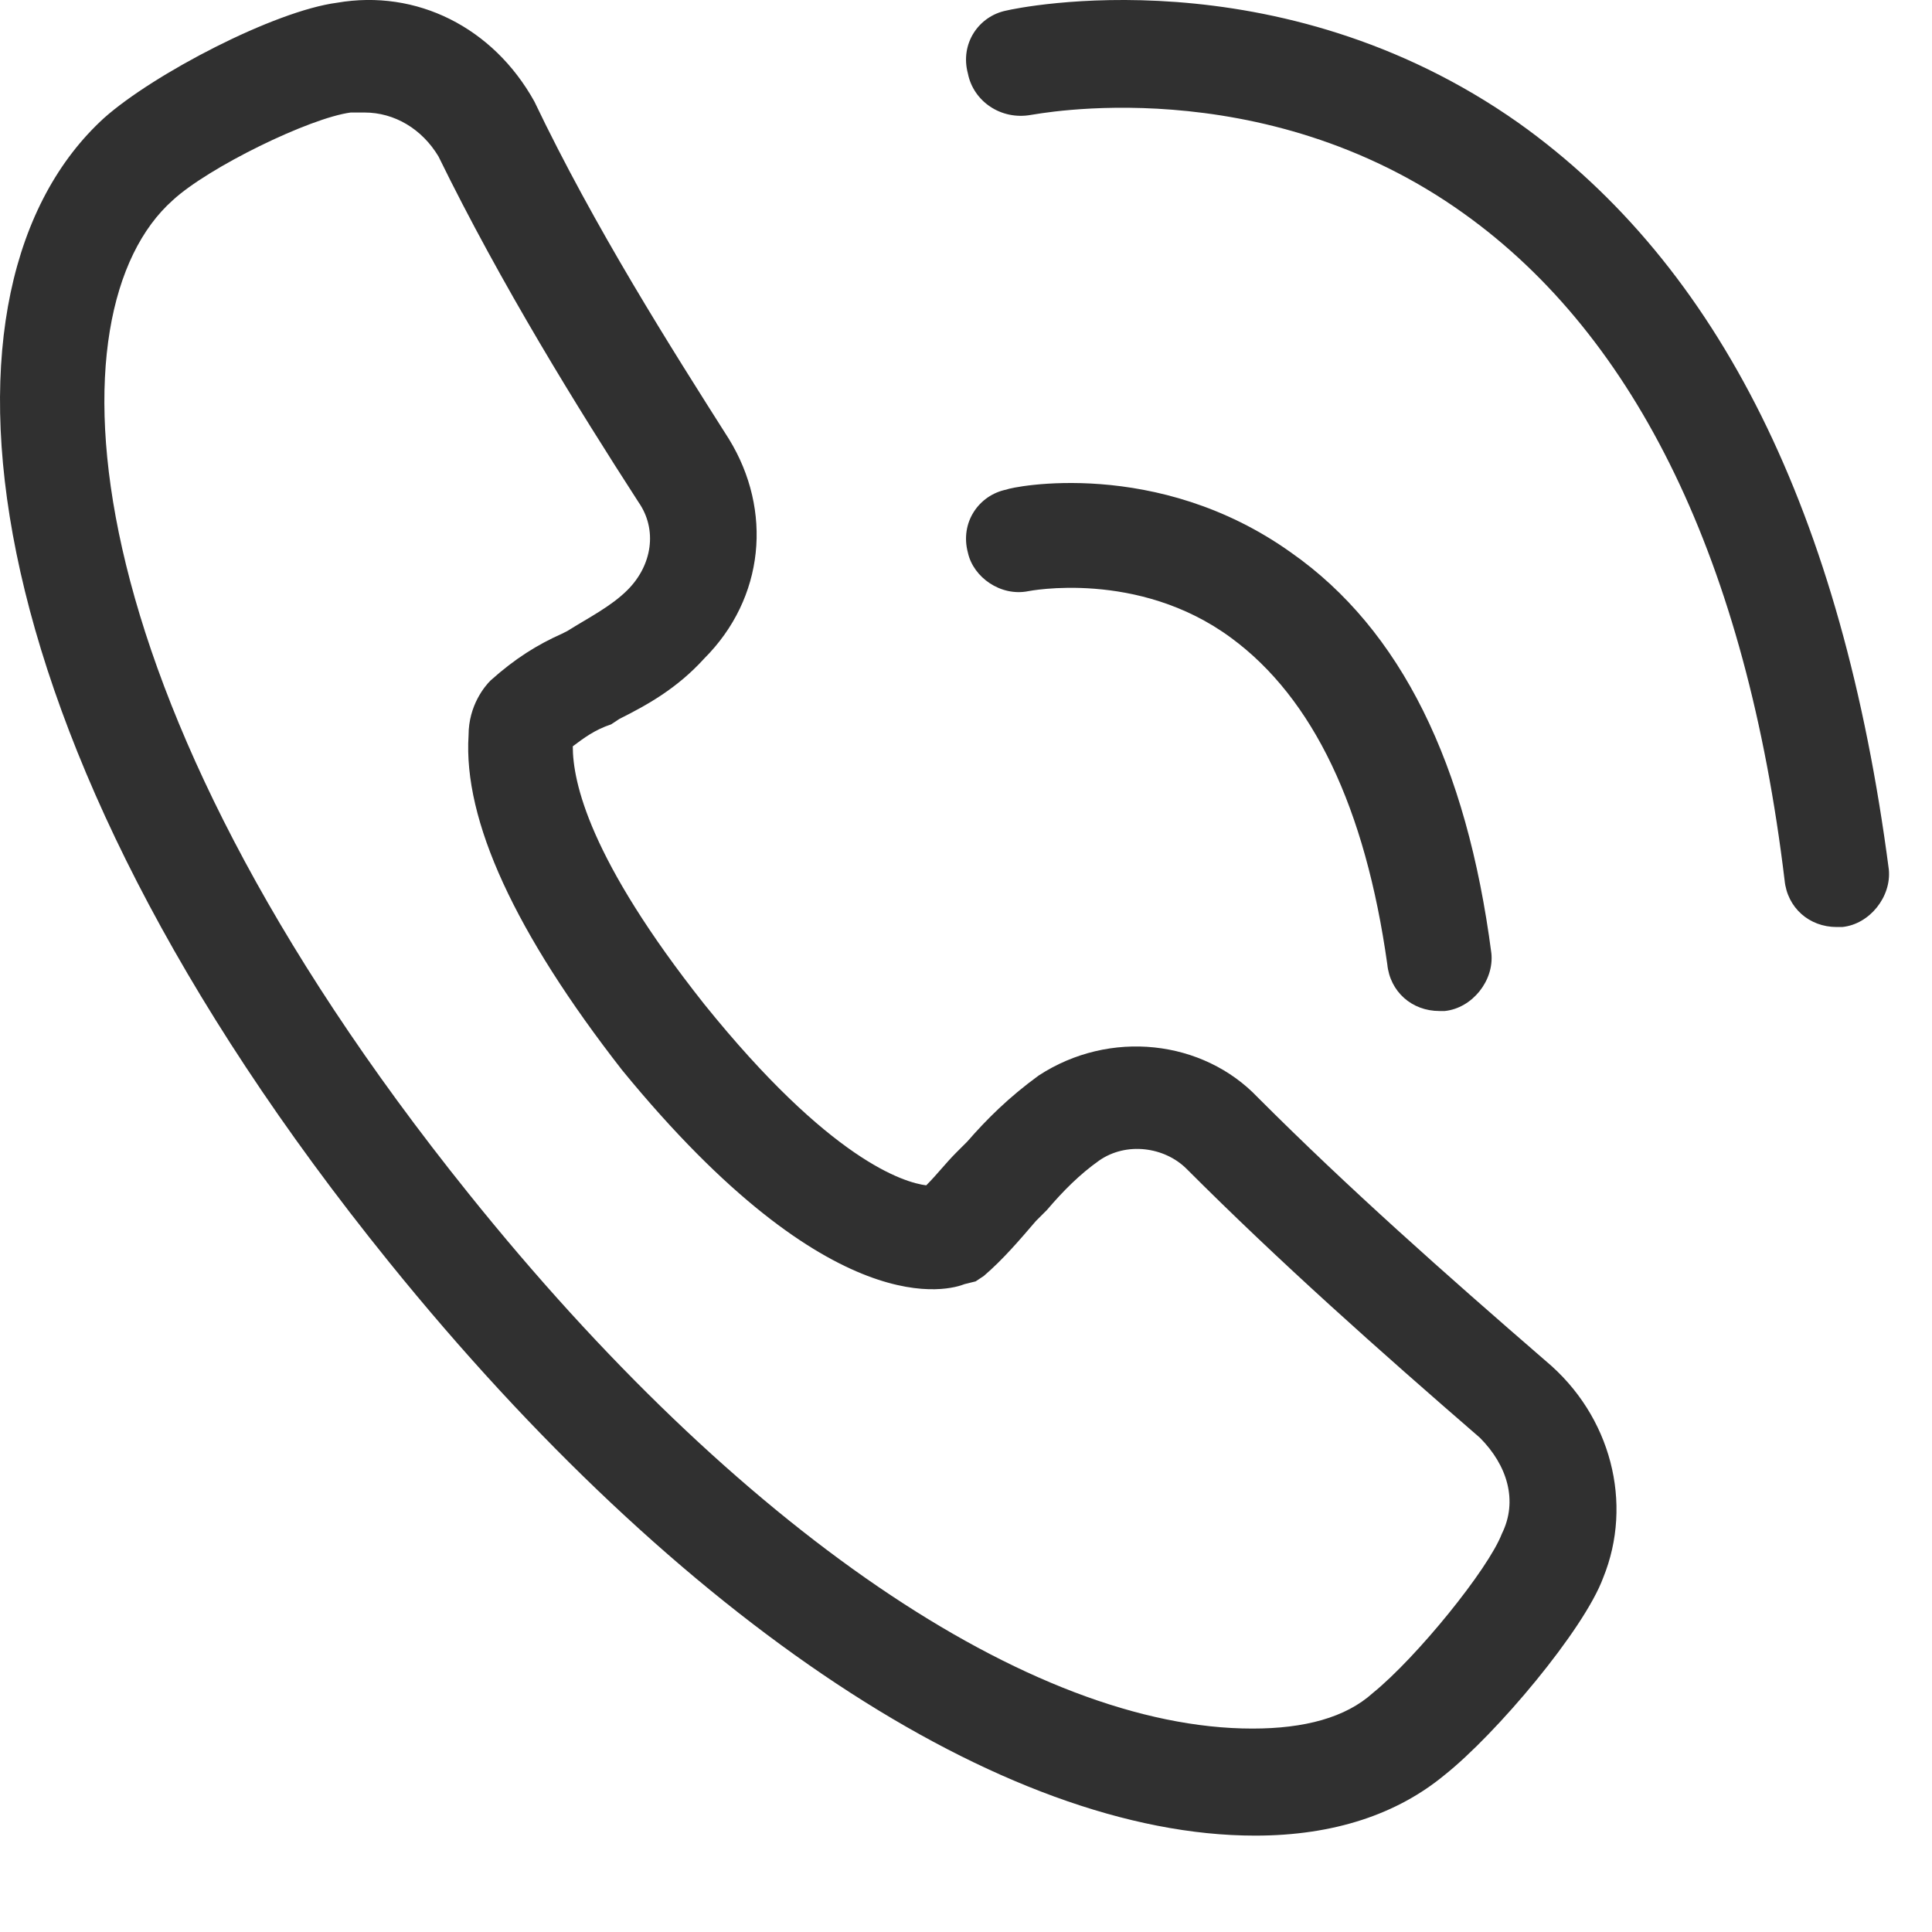 <?xml version="1.0" encoding="UTF-8" standalone="no"?>
<svg width="17px" height="17px" viewBox="0 0 17 17" version="1.1" xmlns="http://www.w3.org/2000/svg" xmlns:xlink="http://www.w3.org/1999/xlink">
    <!-- Generator: Sketch 44.1 (41455) - http://www.bohemiancoding.com/sketch -->
    <title>Combined Shape</title>
    <desc>Created with Sketch.</desc>
    <defs></defs>
    <g id="Page-1" stroke="none" stroke-width="1" fill="none" fill-rule="evenodd">
        <g id="Recent-Activities4-Expand" transform="translate(-1240, -423)" fill-rule="nonzero" fill="#303030">
            <g id="Fax" transform="translate(978, 370)">
                <g id="Group-23-Copy">
                    <g id="Group" transform="translate(262, 53)">
                        <g id="Group-20">
                            <path d="M13.601,11.975 C12.708,11.202 11.864,10.454 11.068,9.657 C10.586,9.15 9.766,9.054 9.139,9.464 C8.874,9.657 8.681,9.85 8.512,10.044 L8.416,10.14 C8.319,10.237 8.247,10.333 8.15,10.43 C7.958,10.406 7.306,10.213 6.197,8.836 C5.184,7.557 5.04,6.881 5.04,6.567 C5.136,6.495 5.232,6.422 5.377,6.374 L5.45,6.326 C5.691,6.205 5.956,6.06 6.197,5.794 C6.728,5.263 6.8,4.491 6.414,3.863 C5.908,3.066 5.233,2.004 4.702,0.893 C4.34,0.241 3.665,-0.097 2.966,0.024 C2.411,0.097 1.35,0.652 0.916,1.038 C-0.7,2.511 -0.362,6.422 3.424,11.106 C5.98,14.269 8.826,16.152 11.044,16.152 C11.744,16.152 12.298,15.959 12.708,15.621 C13.166,15.258 13.938,14.341 14.107,13.882 C14.372,13.23 14.179,12.458 13.601,11.975 L13.601,11.975 Z M13.215,13.496 C13.094,13.81 12.467,14.582 12.081,14.896 C11.84,15.114 11.478,15.21 11.02,15.21 C9.067,15.21 6.486,13.448 4.123,10.502 C0.554,6.06 0.434,2.728 1.519,1.763 C1.832,1.473 2.724,1.038 3.086,0.99 L3.207,0.99 C3.472,0.99 3.713,1.135 3.858,1.376 C4.413,2.511 5.088,3.597 5.618,4.418 C5.787,4.66 5.739,4.974 5.522,5.191 C5.377,5.336 5.184,5.432 4.991,5.553 L4.943,5.577 C4.726,5.674 4.533,5.794 4.316,5.988 C4.268,6.036 4.123,6.205 4.123,6.47 C4.075,7.219 4.533,8.209 5.474,9.416 C7.331,11.685 8.367,11.347 8.488,11.299 L8.585,11.275 L8.657,11.227 C8.826,11.082 8.97,10.913 9.115,10.744 L9.212,10.647 C9.356,10.478 9.501,10.333 9.67,10.213 C9.911,10.044 10.248,10.092 10.441,10.285 C11.261,11.106 12.129,11.878 13.022,12.651 C13.263,12.893 13.359,13.206 13.215,13.496 L13.215,13.496 Z M13.364,1.083 L13.364,1.083 C15.125,2.338 16.21,4.511 16.62,7.65 C16.644,7.891 16.451,8.133 16.21,8.157 L16.161,8.157 C15.92,8.157 15.727,7.988 15.703,7.746 C15.366,4.946 14.401,2.966 12.882,1.88 C11.097,0.6 9.096,1.011 9.072,1.011 C8.806,1.059 8.565,0.89 8.517,0.648 C8.445,0.383 8.613,0.141 8.855,0.093 C8.951,0.069 11.242,-0.414 13.364,1.083 Z M9.047,5.202 L9.047,5.202 C8.806,5.25 8.565,5.081 8.517,4.864 C8.445,4.598 8.613,4.357 8.855,4.308 C8.903,4.284 10.181,4.019 11.363,4.864 C12.327,5.54 12.906,6.723 13.123,8.389 C13.147,8.63 12.954,8.871 12.713,8.896 L12.665,8.896 C12.424,8.896 12.231,8.727 12.207,8.485 C12.014,7.109 11.555,6.143 10.832,5.612 C10.012,5.008 9.047,5.202 9.047,5.202 Z" id="Combined-Shape"></path>
                        </g>
                    </g>
                </g>
            </g>
        </g>
    </g>
</svg>